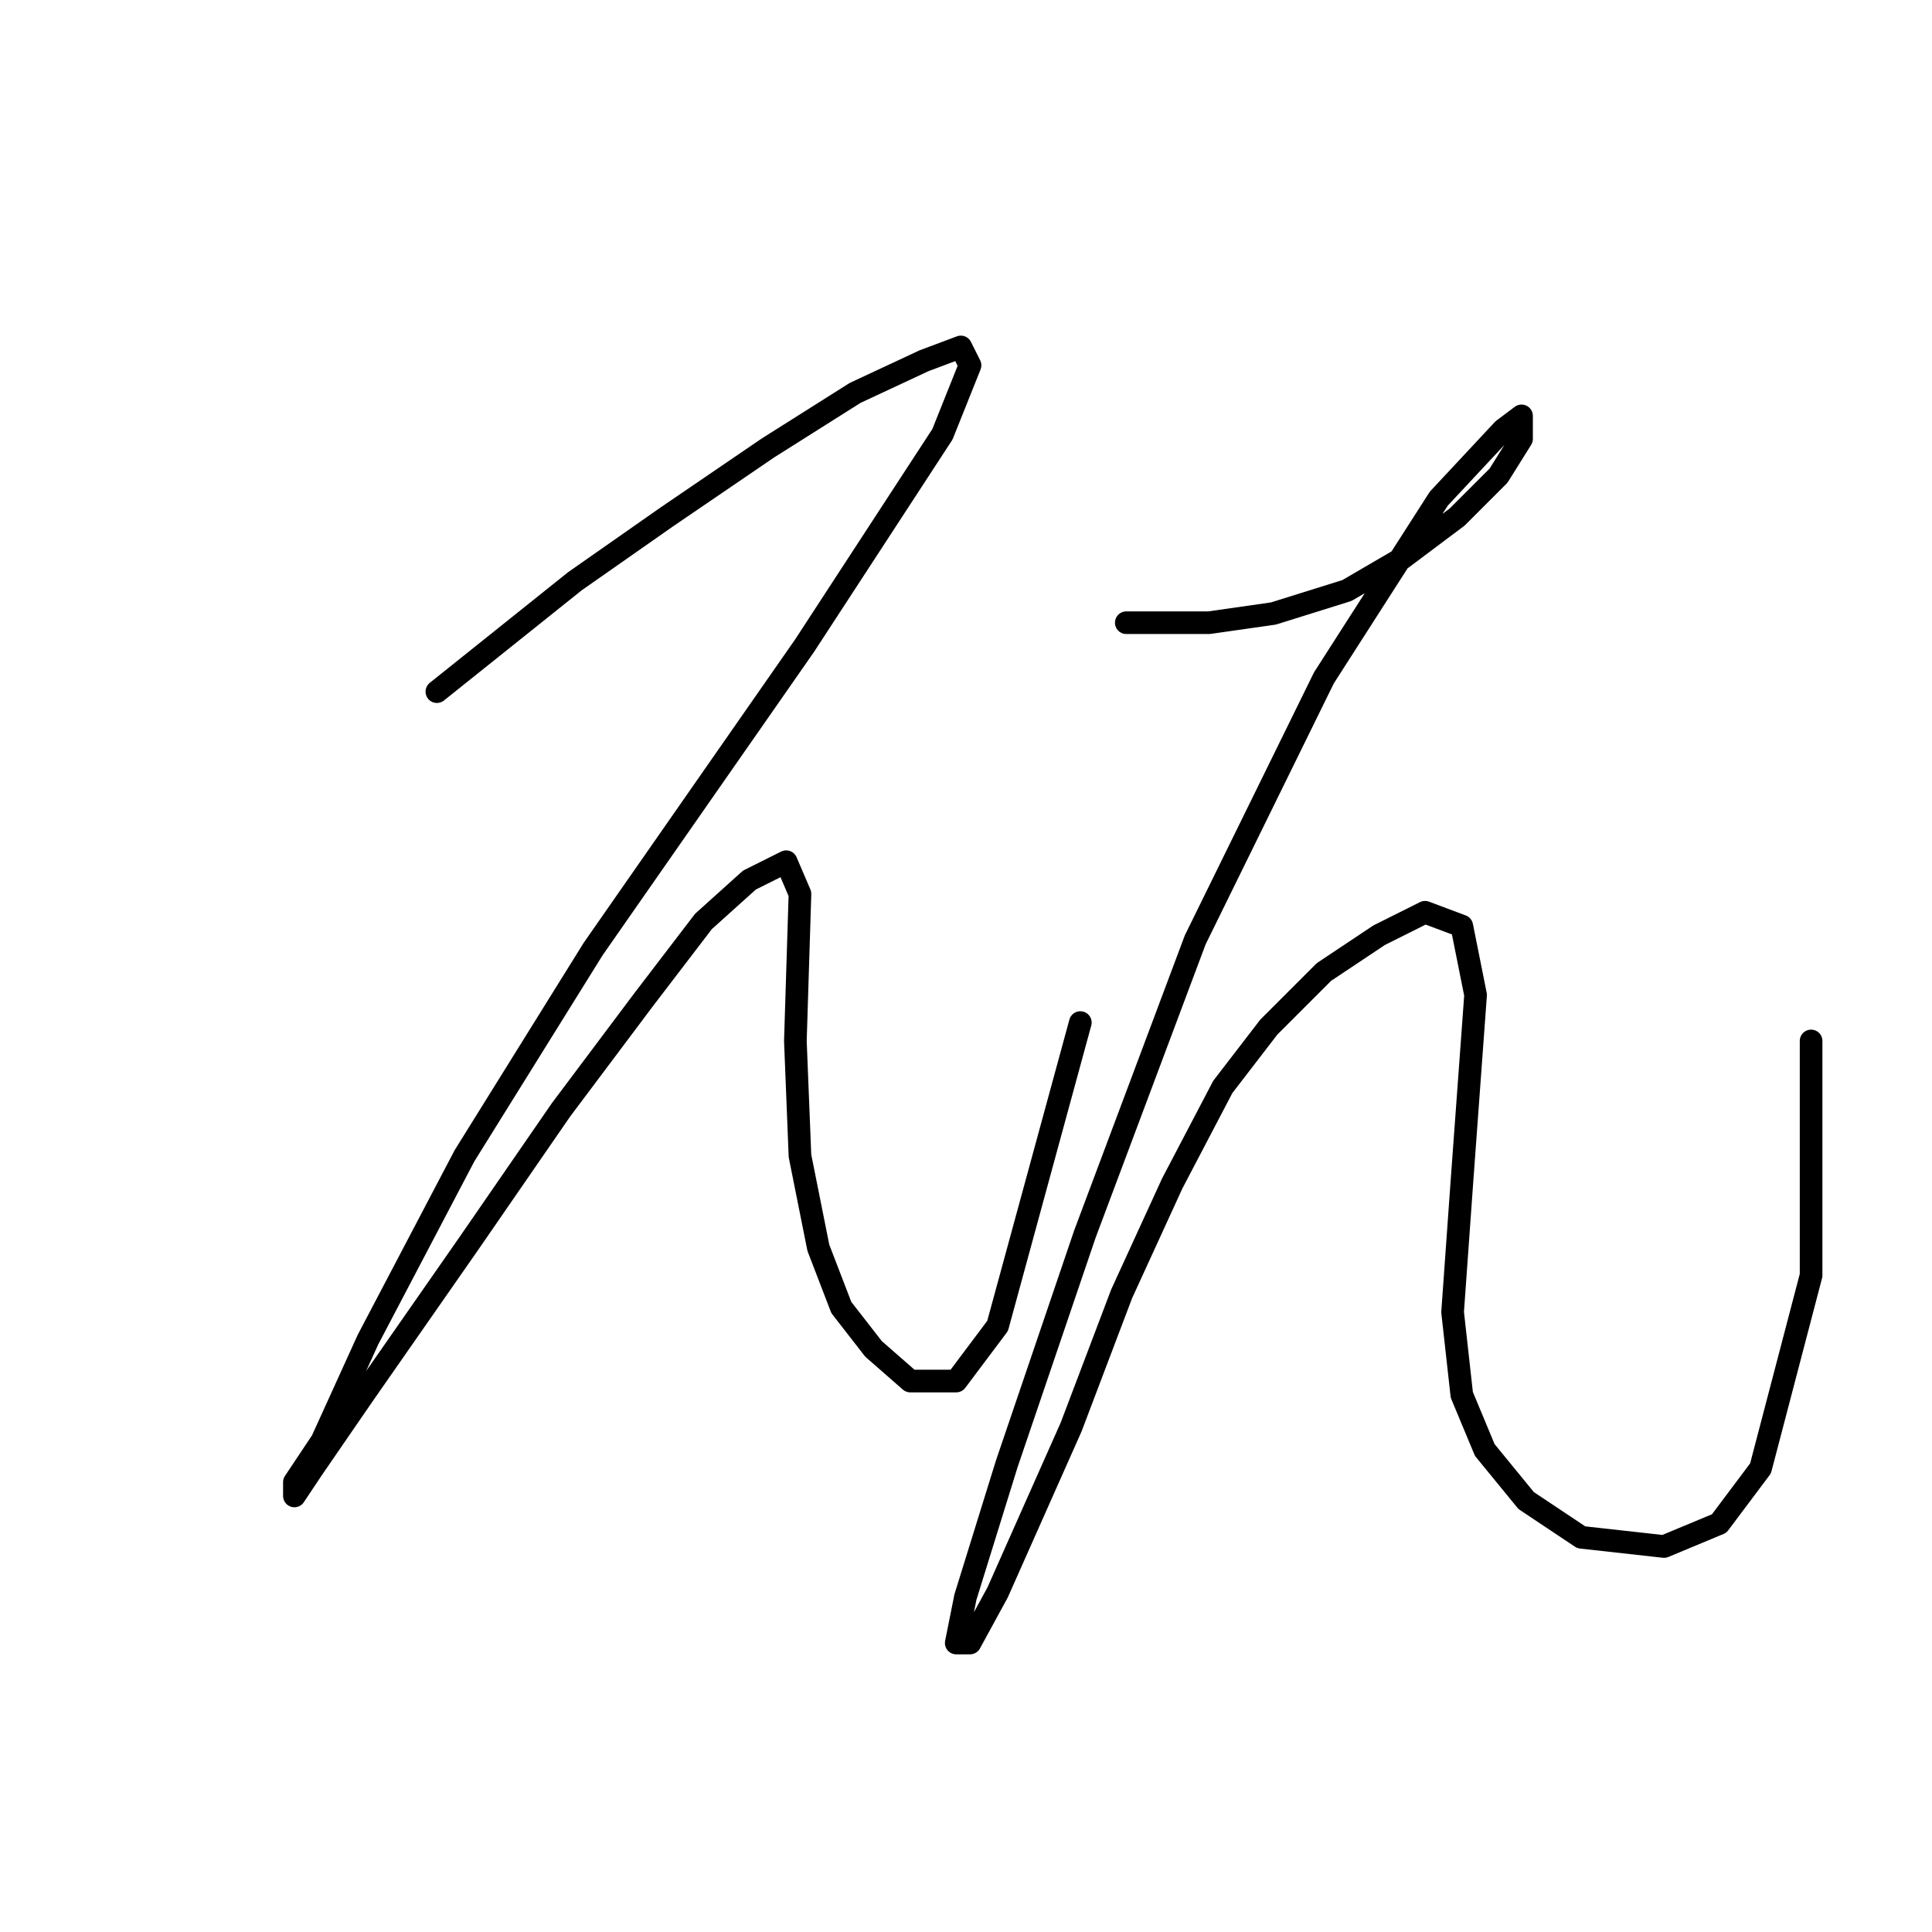 <?xml version="1.0" standalone="no"?>
    <svg width="256" height="256" xmlns="http://www.w3.org/2000/svg" version="1.1">
    <polyline stroke="black" stroke-width="3" stroke-linecap="round" fill="transparent" stroke-linejoin="round" points="57.889 91.647 76.159 77.031 88.339 68.505 101.737 59.37 113.308 52.062 122.443 47.799 127.315 45.972 128.533 48.408 124.879 57.543 106.609 85.557 78.595 125.751 61.543 153.156 48.754 177.516 42.664 190.913 39.01 196.394 39.01 198.221 41.446 194.567 48.145 184.823 62.152 164.727 74.332 147.066 85.294 132.45 93.211 122.097 99.301 116.616 104.173 114.18 106 118.443 105.391 137.931 106 153.156 108.436 165.336 111.481 173.253 115.744 178.734 120.616 182.996 126.706 182.996 132.187 175.689 143.149 135.495 143.149 135.495 " />
        <polyline stroke="black" stroke-width="3" stroke-linecap="round" fill="transparent" stroke-linejoin="round" points="149.239 82.512 160.201 82.512 168.727 81.294 178.471 78.249 185.779 73.986 193.086 68.505 198.567 63.024 201.612 58.152 201.612 55.107 199.176 56.934 190.651 66.069 175.426 89.82 158.374 124.533 143.758 163.509 133.405 193.958 127.924 211.619 126.706 217.709 128.533 217.709 132.187 211.01 141.931 189.086 148.63 171.426 155.329 156.81 162.028 144.021 168.118 136.104 175.426 128.796 182.734 123.924 188.823 120.879 193.695 122.706 195.522 131.841 193.695 156.81 192.477 173.862 193.695 184.823 196.74 192.131 202.221 198.83 209.529 203.702 220.491 204.92 227.799 201.875 233.28 194.567 239.979 168.99 239.979 137.931 239.979 137.931 " />
        </svg>